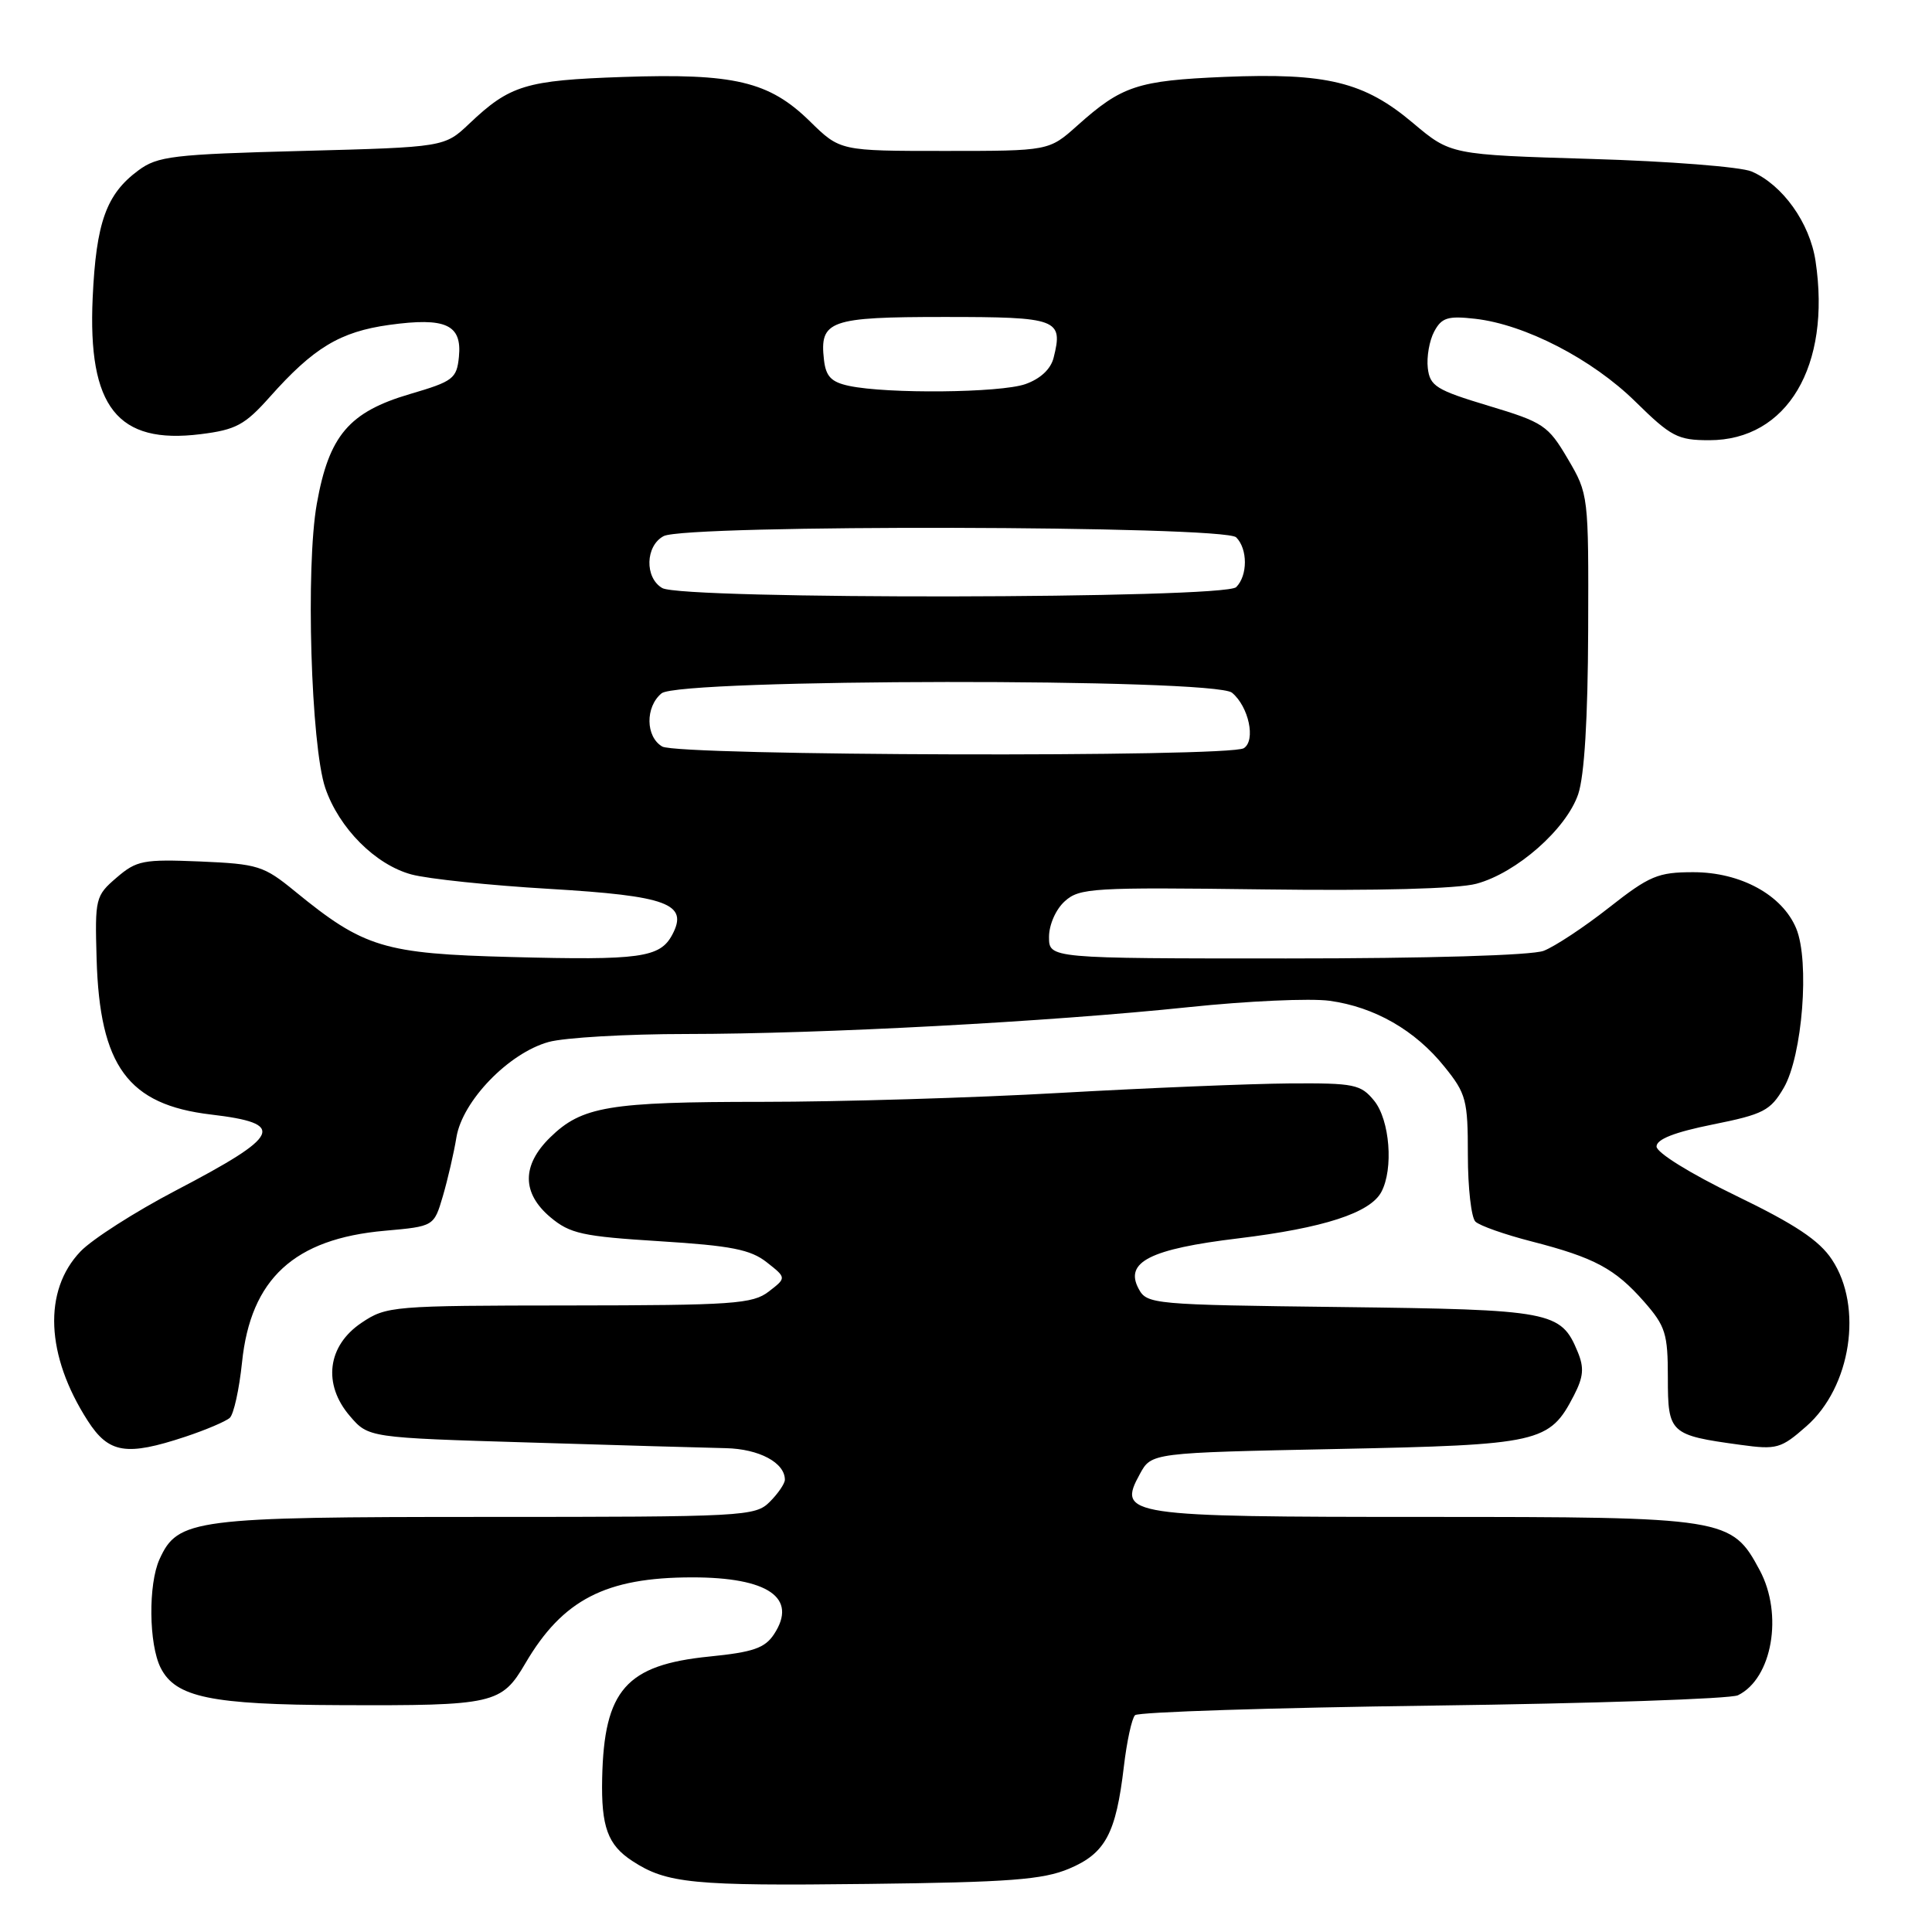 <?xml version="1.0" encoding="UTF-8" standalone="no"?>
<!DOCTYPE svg PUBLIC "-//W3C//DTD SVG 1.1//EN" "http://www.w3.org/Graphics/SVG/1.1/DTD/svg11.dtd" >
<svg xmlns="http://www.w3.org/2000/svg" xmlns:xlink="http://www.w3.org/1999/xlink" version="1.1" viewBox="0 0 256 256">
 <g >
 <path fill="currentColor"
d=" M 141.66 247.61 C 146.47 245.58 147.87 242.98 148.92 234.06 C 149.31 230.75 149.97 227.69 150.40 227.27 C 150.82 226.85 168.56 226.28 189.83 226.00 C 211.10 225.72 229.30 225.11 230.29 224.63 C 234.83 222.41 236.31 213.91 233.17 208.06 C 229.45 201.11 228.75 201.00 188.96 201.00 C 149.19 201.00 148.02 200.82 151.04 195.31 C 152.57 192.50 152.57 192.50 177.08 192.00 C 204.11 191.45 205.31 191.18 208.56 184.89 C 209.82 182.44 209.93 181.24 209.05 179.12 C 206.83 173.75 205.63 173.53 177.75 173.19 C 152.69 172.89 151.97 172.82 150.87 170.76 C 148.98 167.23 152.39 165.50 164.08 164.09 C 175.39 162.72 181.54 160.72 183.03 157.95 C 184.67 154.89 184.16 148.42 182.09 145.86 C 180.31 143.68 179.48 143.50 170.84 143.56 C 165.70 143.60 152.07 144.16 140.55 144.81 C 129.02 145.47 111.24 146.00 101.04 146.00 C 80.65 146.00 77.10 146.60 72.89 150.72 C 69.12 154.41 69.14 158.10 72.93 161.29 C 75.53 163.47 77.17 163.83 87.42 164.47 C 96.88 165.06 99.46 165.57 101.60 167.26 C 104.22 169.32 104.22 169.32 101.86 171.14 C 99.73 172.78 97.14 172.96 75.40 172.98 C 51.98 173.00 51.20 173.06 47.90 175.28 C 43.37 178.32 42.74 183.42 46.36 187.63 C 48.82 190.50 48.82 190.50 70.16 191.14 C 81.90 191.50 93.61 191.84 96.18 191.89 C 100.59 191.99 104.00 193.81 104.00 196.07 C 104.00 196.58 103.10 197.90 102.00 199.00 C 100.07 200.93 98.67 201.00 64.40 201.00 C 25.68 201.00 23.56 201.27 21.14 206.60 C 19.63 209.91 19.71 217.87 21.29 221.00 C 23.26 224.91 27.96 225.88 45.12 225.94 C 65.50 226.02 66.45 225.80 69.62 220.39 C 74.56 211.96 80.26 209.02 91.68 209.01 C 101.79 209.00 105.73 211.72 102.57 216.53 C 101.36 218.38 99.80 218.92 94.00 219.50 C 82.96 220.61 80.04 223.93 79.79 235.63 C 79.65 242.06 80.53 244.46 83.77 246.58 C 88.33 249.57 91.76 249.91 115.00 249.63 C 133.77 249.41 138.19 249.07 141.66 247.61 Z  M 24.57 190.37 C 27.28 189.47 29.93 188.34 30.45 187.87 C 30.97 187.39 31.70 184.09 32.07 180.52 C 33.21 169.45 38.98 164.14 51.00 163.08 C 57.50 162.50 57.50 162.50 58.68 158.50 C 59.32 156.30 60.14 152.79 60.48 150.69 C 61.28 145.87 67.40 139.54 72.69 138.07 C 74.78 137.49 83.01 137.01 90.97 137.01 C 108.94 137.00 139.01 135.39 157.53 133.45 C 165.24 132.64 173.63 132.26 176.18 132.61 C 182.14 133.43 187.52 136.51 191.40 141.35 C 194.28 144.91 194.50 145.76 194.50 153.05 C 194.50 157.37 194.95 161.34 195.50 161.87 C 196.05 162.41 199.41 163.59 202.96 164.50 C 211.28 166.64 214.00 168.10 217.85 172.48 C 220.69 175.72 221.00 176.71 221.00 182.56 C 221.00 189.93 221.26 190.17 230.63 191.45 C 235.42 192.11 235.99 191.95 239.35 188.99 C 245.27 183.80 246.90 173.16 242.74 166.90 C 241.06 164.35 237.85 162.22 229.99 158.42 C 223.98 155.51 219.50 152.73 219.50 151.92 C 219.50 150.95 221.89 150.02 226.95 149.00 C 233.67 147.65 234.59 147.17 236.36 144.14 C 238.83 139.89 239.81 127.38 238.01 123.03 C 236.17 118.59 230.65 115.57 224.37 115.57 C 219.69 115.57 218.57 116.04 213.19 120.27 C 209.90 122.86 206.00 125.43 204.54 125.99 C 202.94 126.59 189.27 127.00 170.43 127.00 C 139.00 127.00 139.00 127.00 139.00 124.15 C 139.00 122.54 139.90 120.49 141.09 119.42 C 143.03 117.66 144.80 117.56 167.41 117.85 C 182.54 118.05 193.14 117.77 195.63 117.10 C 200.95 115.67 207.55 109.86 209.12 105.23 C 209.94 102.80 210.40 95.21 210.44 83.50 C 210.50 65.59 210.49 65.48 207.74 60.80 C 205.13 56.37 204.53 55.96 197.24 53.77 C 190.30 51.68 189.47 51.16 189.19 48.77 C 189.02 47.30 189.40 45.12 190.04 43.93 C 191.02 42.09 191.84 41.83 195.46 42.24 C 202.08 42.99 210.98 47.59 216.70 53.22 C 221.43 57.87 222.31 58.33 226.49 58.33 C 236.82 58.33 242.65 48.50 240.57 34.60 C 239.81 29.53 236.20 24.48 232.09 22.72 C 230.66 22.11 221.11 21.36 210.86 21.06 C 192.22 20.50 192.22 20.50 187.23 16.30 C 180.76 10.84 175.79 9.63 162.22 10.19 C 150.73 10.68 148.65 11.36 142.75 16.64 C 138.99 20.00 138.99 20.00 125.16 20.00 C 111.32 20.00 111.32 20.00 107.32 16.08 C 101.92 10.78 97.28 9.69 82.50 10.20 C 69.66 10.64 67.57 11.28 62.20 16.37 C 58.90 19.50 58.90 19.50 40.02 20.00 C 22.88 20.45 20.88 20.69 18.32 22.59 C 14.08 25.73 12.74 29.47 12.28 39.45 C 11.62 53.93 15.55 58.91 26.58 57.53 C 31.26 56.95 32.44 56.31 35.73 52.62 C 41.55 46.07 45.05 43.96 51.58 43.05 C 59.06 42.02 61.23 43.01 60.81 47.27 C 60.52 50.18 60.05 50.53 54.33 52.21 C 46.24 54.59 43.59 57.71 41.98 66.75 C 40.49 75.08 41.20 98.79 43.10 104.41 C 44.92 109.74 49.74 114.58 54.52 115.87 C 56.71 116.46 64.92 117.32 72.78 117.78 C 88.47 118.71 91.27 119.75 89.07 123.87 C 87.45 126.90 84.82 127.26 67.76 126.81 C 50.83 126.37 48.23 125.58 39.09 118.11 C 34.95 114.72 34.19 114.48 26.51 114.15 C 18.99 113.84 18.10 114.01 15.45 116.29 C 12.65 118.69 12.57 119.04 12.80 127.04 C 13.21 141.28 16.96 146.38 27.95 147.68 C 38.02 148.87 37.30 150.43 23.27 157.76 C 17.90 160.57 12.22 164.20 10.67 165.82 C 5.69 171.02 6.06 179.60 11.62 188.25 C 14.41 192.59 16.73 192.97 24.57 190.37 Z  M 87.75 98.92 C 85.54 97.63 85.48 93.67 87.66 91.87 C 90.01 89.92 160.90 89.84 163.25 91.79 C 165.47 93.64 166.42 98.12 164.81 99.14 C 162.87 100.37 89.88 100.16 87.75 98.92 Z  M 87.75 77.92 C 85.40 76.55 85.51 72.33 87.93 71.04 C 90.85 69.47 162.23 69.63 163.80 71.20 C 165.34 72.74 165.34 76.26 163.80 77.80 C 162.24 79.36 90.41 79.47 87.75 77.92 Z  M 112.50 51.13 C 110.15 50.63 109.43 49.89 109.18 47.68 C 108.58 42.47 109.91 42.00 125.15 42.00 C 140.17 42.00 140.90 42.27 139.61 47.40 C 139.23 48.92 137.85 50.20 135.86 50.90 C 132.53 52.06 117.58 52.21 112.50 51.13 Z "/>
</g>
</svg>